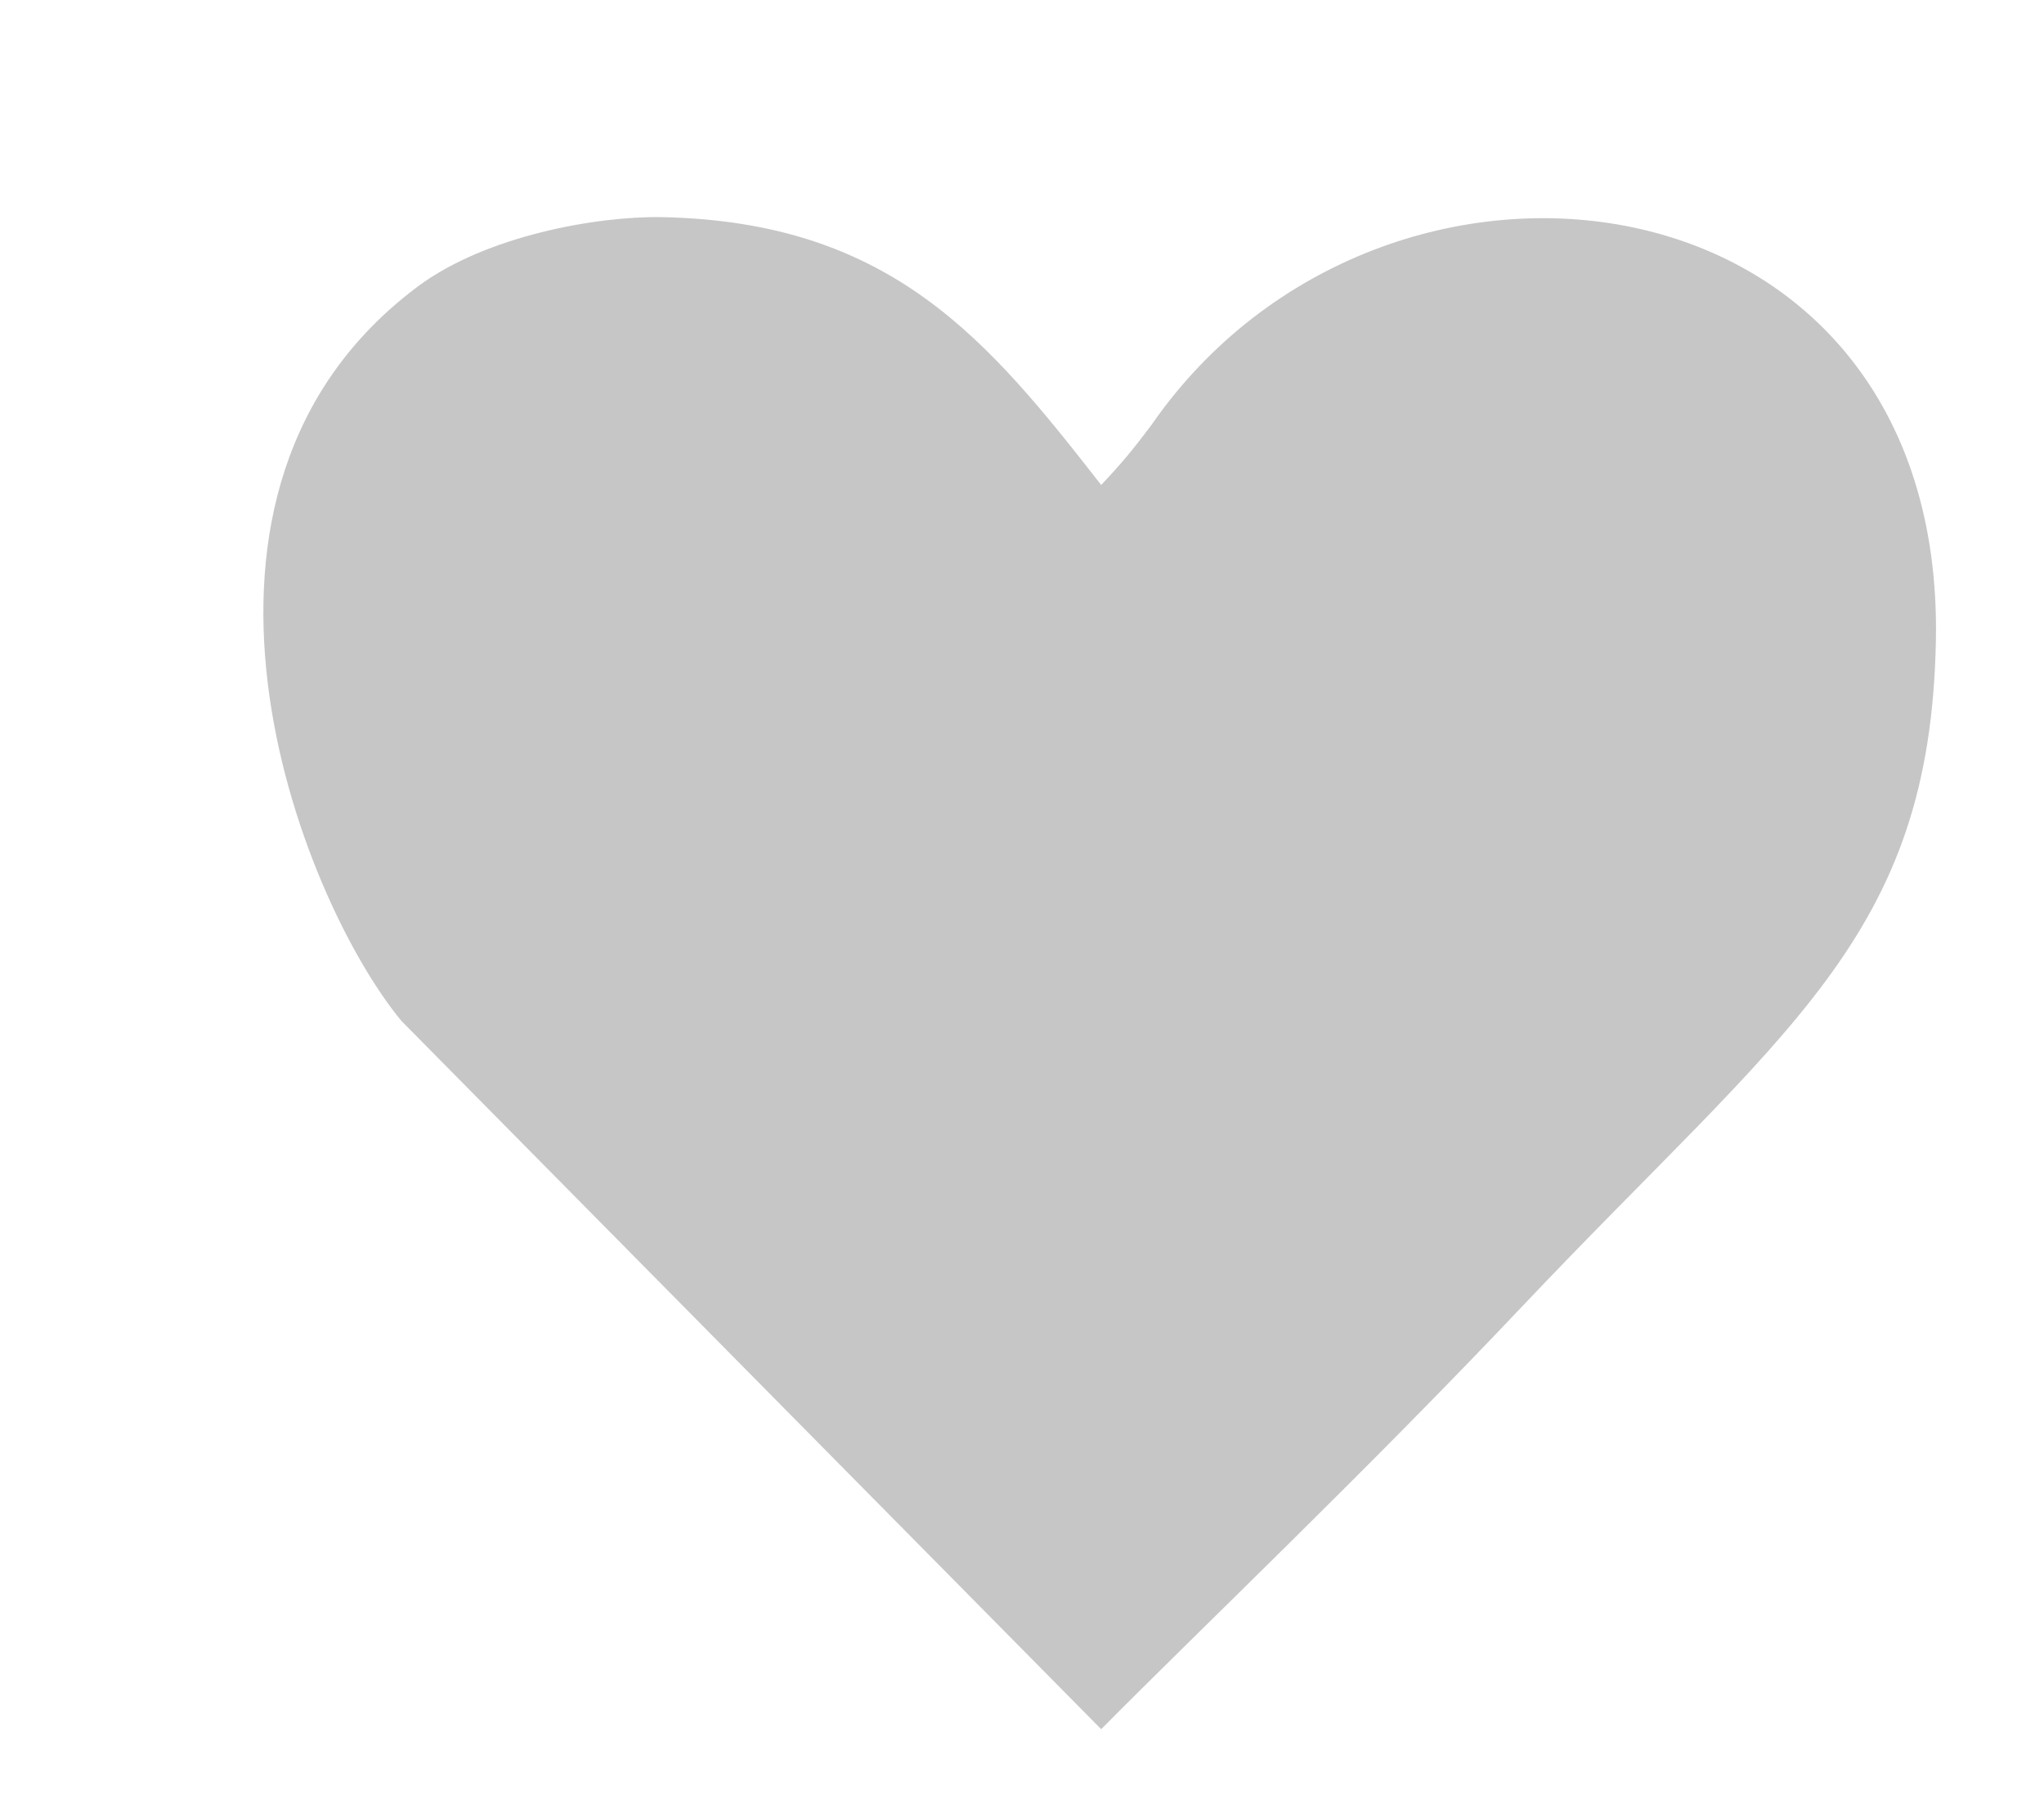 <svg xmlns="http://www.w3.org/2000/svg" width="27" height="24"><path fill="#C6C6C6" paint-order="stroke fill markers" fill-rule="evenodd" d="M8.754 2.868c3.025.064 4.299 1.624 5.792 3.537.267-.283.413-.457.668-.798 3.054-4.404 10.478-3.483 10.358 2.853-.075 3.938-1.983 5.116-5.458 8.787-2.072 2.19-4.278 4.288-5.568 5.591L5.3 13.481c-1.374-1.673-3.404-6.999.223-9.7.892-.664 2.357-.93 3.23-.913z"/></svg>